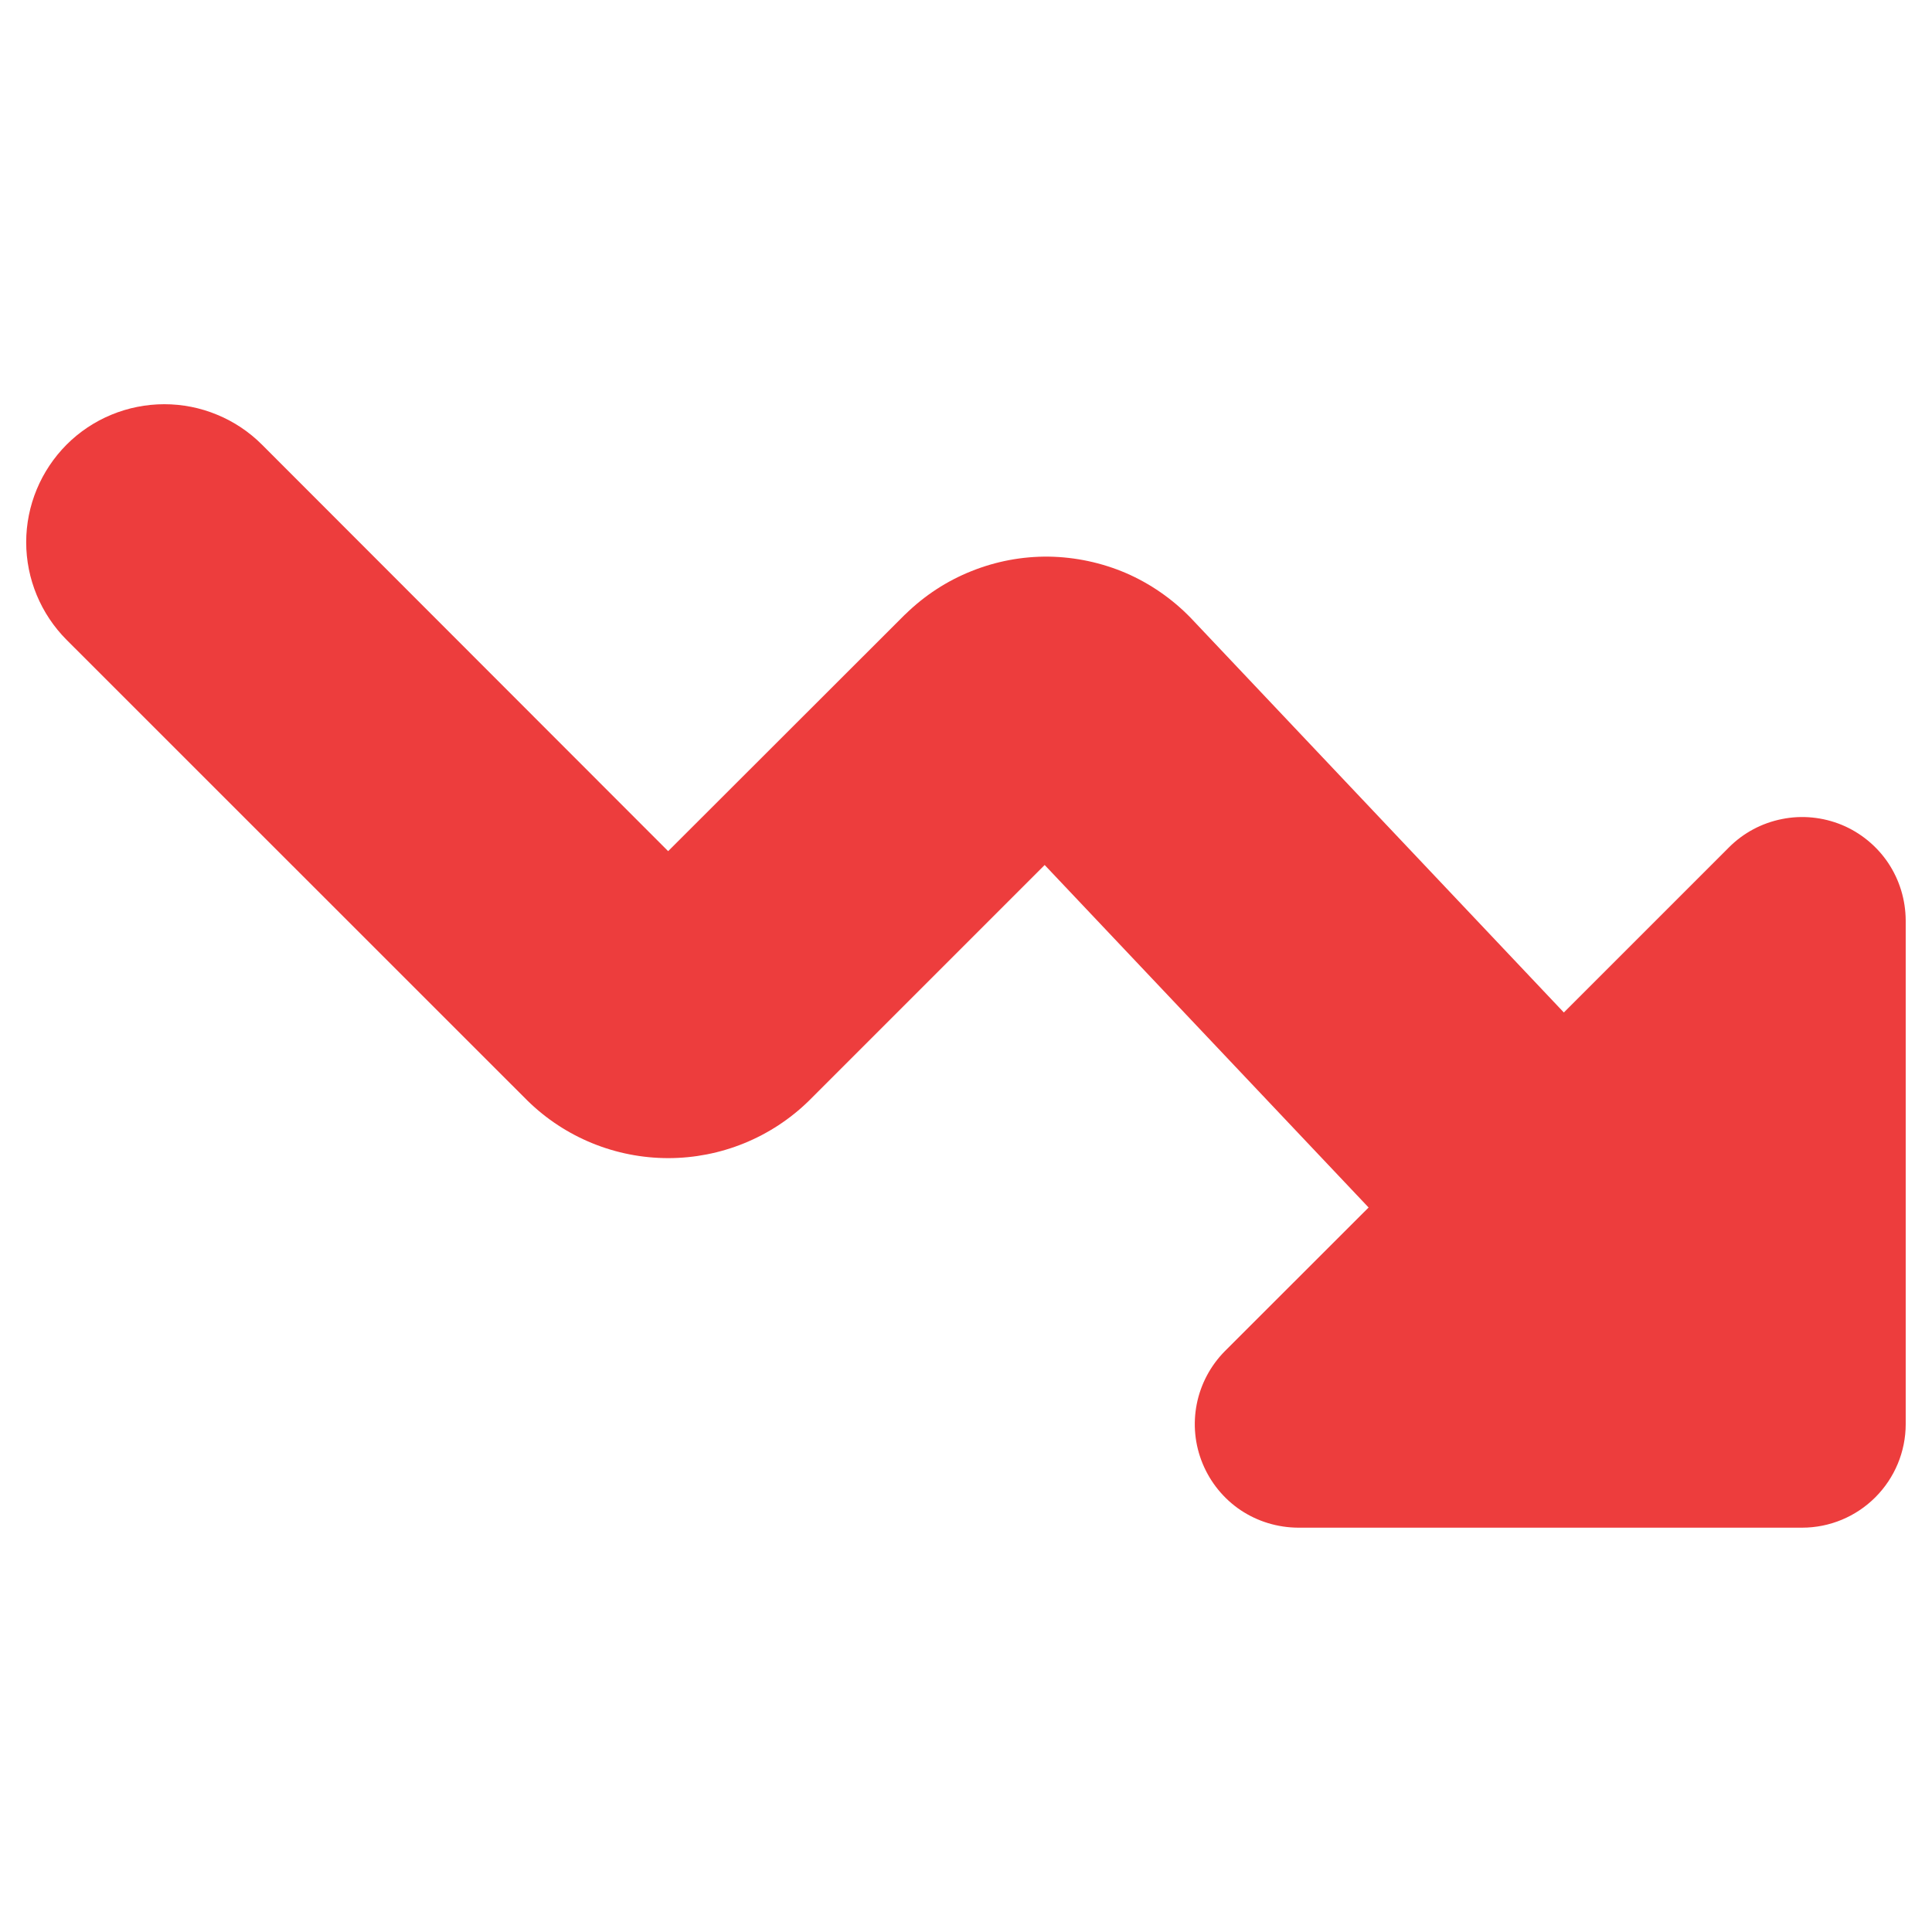 <svg width="18" height="18" viewBox="0 0 18 18" fill="none" xmlns="http://www.w3.org/2000/svg">
<path fill-rule="evenodd" clip-rule="evenodd" d="M2.44 4.142C2.321 4.023 2.179 3.928 2.023 3.864C1.867 3.799 1.7 3.766 1.531 3.766C1.19 3.766 0.862 3.901 0.621 4.142C0.38 4.384 0.244 4.711 0.244 5.052C0.244 5.393 0.38 5.72 0.621 5.962L4.906 10.246L4.915 10.255C5.265 10.598 5.736 10.79 6.226 10.79C6.716 10.79 7.187 10.598 7.537 10.255L7.546 10.246L9.733 8.059L12.751 11.25L11.413 12.587C11.279 12.722 11.187 12.894 11.15 13.081C11.113 13.268 11.132 13.461 11.205 13.637C11.278 13.813 11.401 13.964 11.559 14.07C11.718 14.176 11.904 14.232 12.095 14.233H16.79C17.046 14.233 17.291 14.131 17.472 13.95C17.653 13.769 17.755 13.524 17.755 13.268V8.576C17.754 8.385 17.698 8.199 17.592 8.04C17.486 7.882 17.335 7.758 17.159 7.685C16.983 7.613 16.789 7.593 16.602 7.631C16.415 7.668 16.244 7.759 16.109 7.894L14.57 9.433L11.093 5.756C10.921 5.579 10.716 5.437 10.49 5.339C10.263 5.242 10.019 5.19 9.772 5.186C9.525 5.183 9.28 5.229 9.051 5.321C8.822 5.412 8.613 5.549 8.437 5.721L8.428 5.729L6.225 7.93L2.44 4.142Z" fill="#E90B0B" fill-opacity="0.79"/>
</svg>
